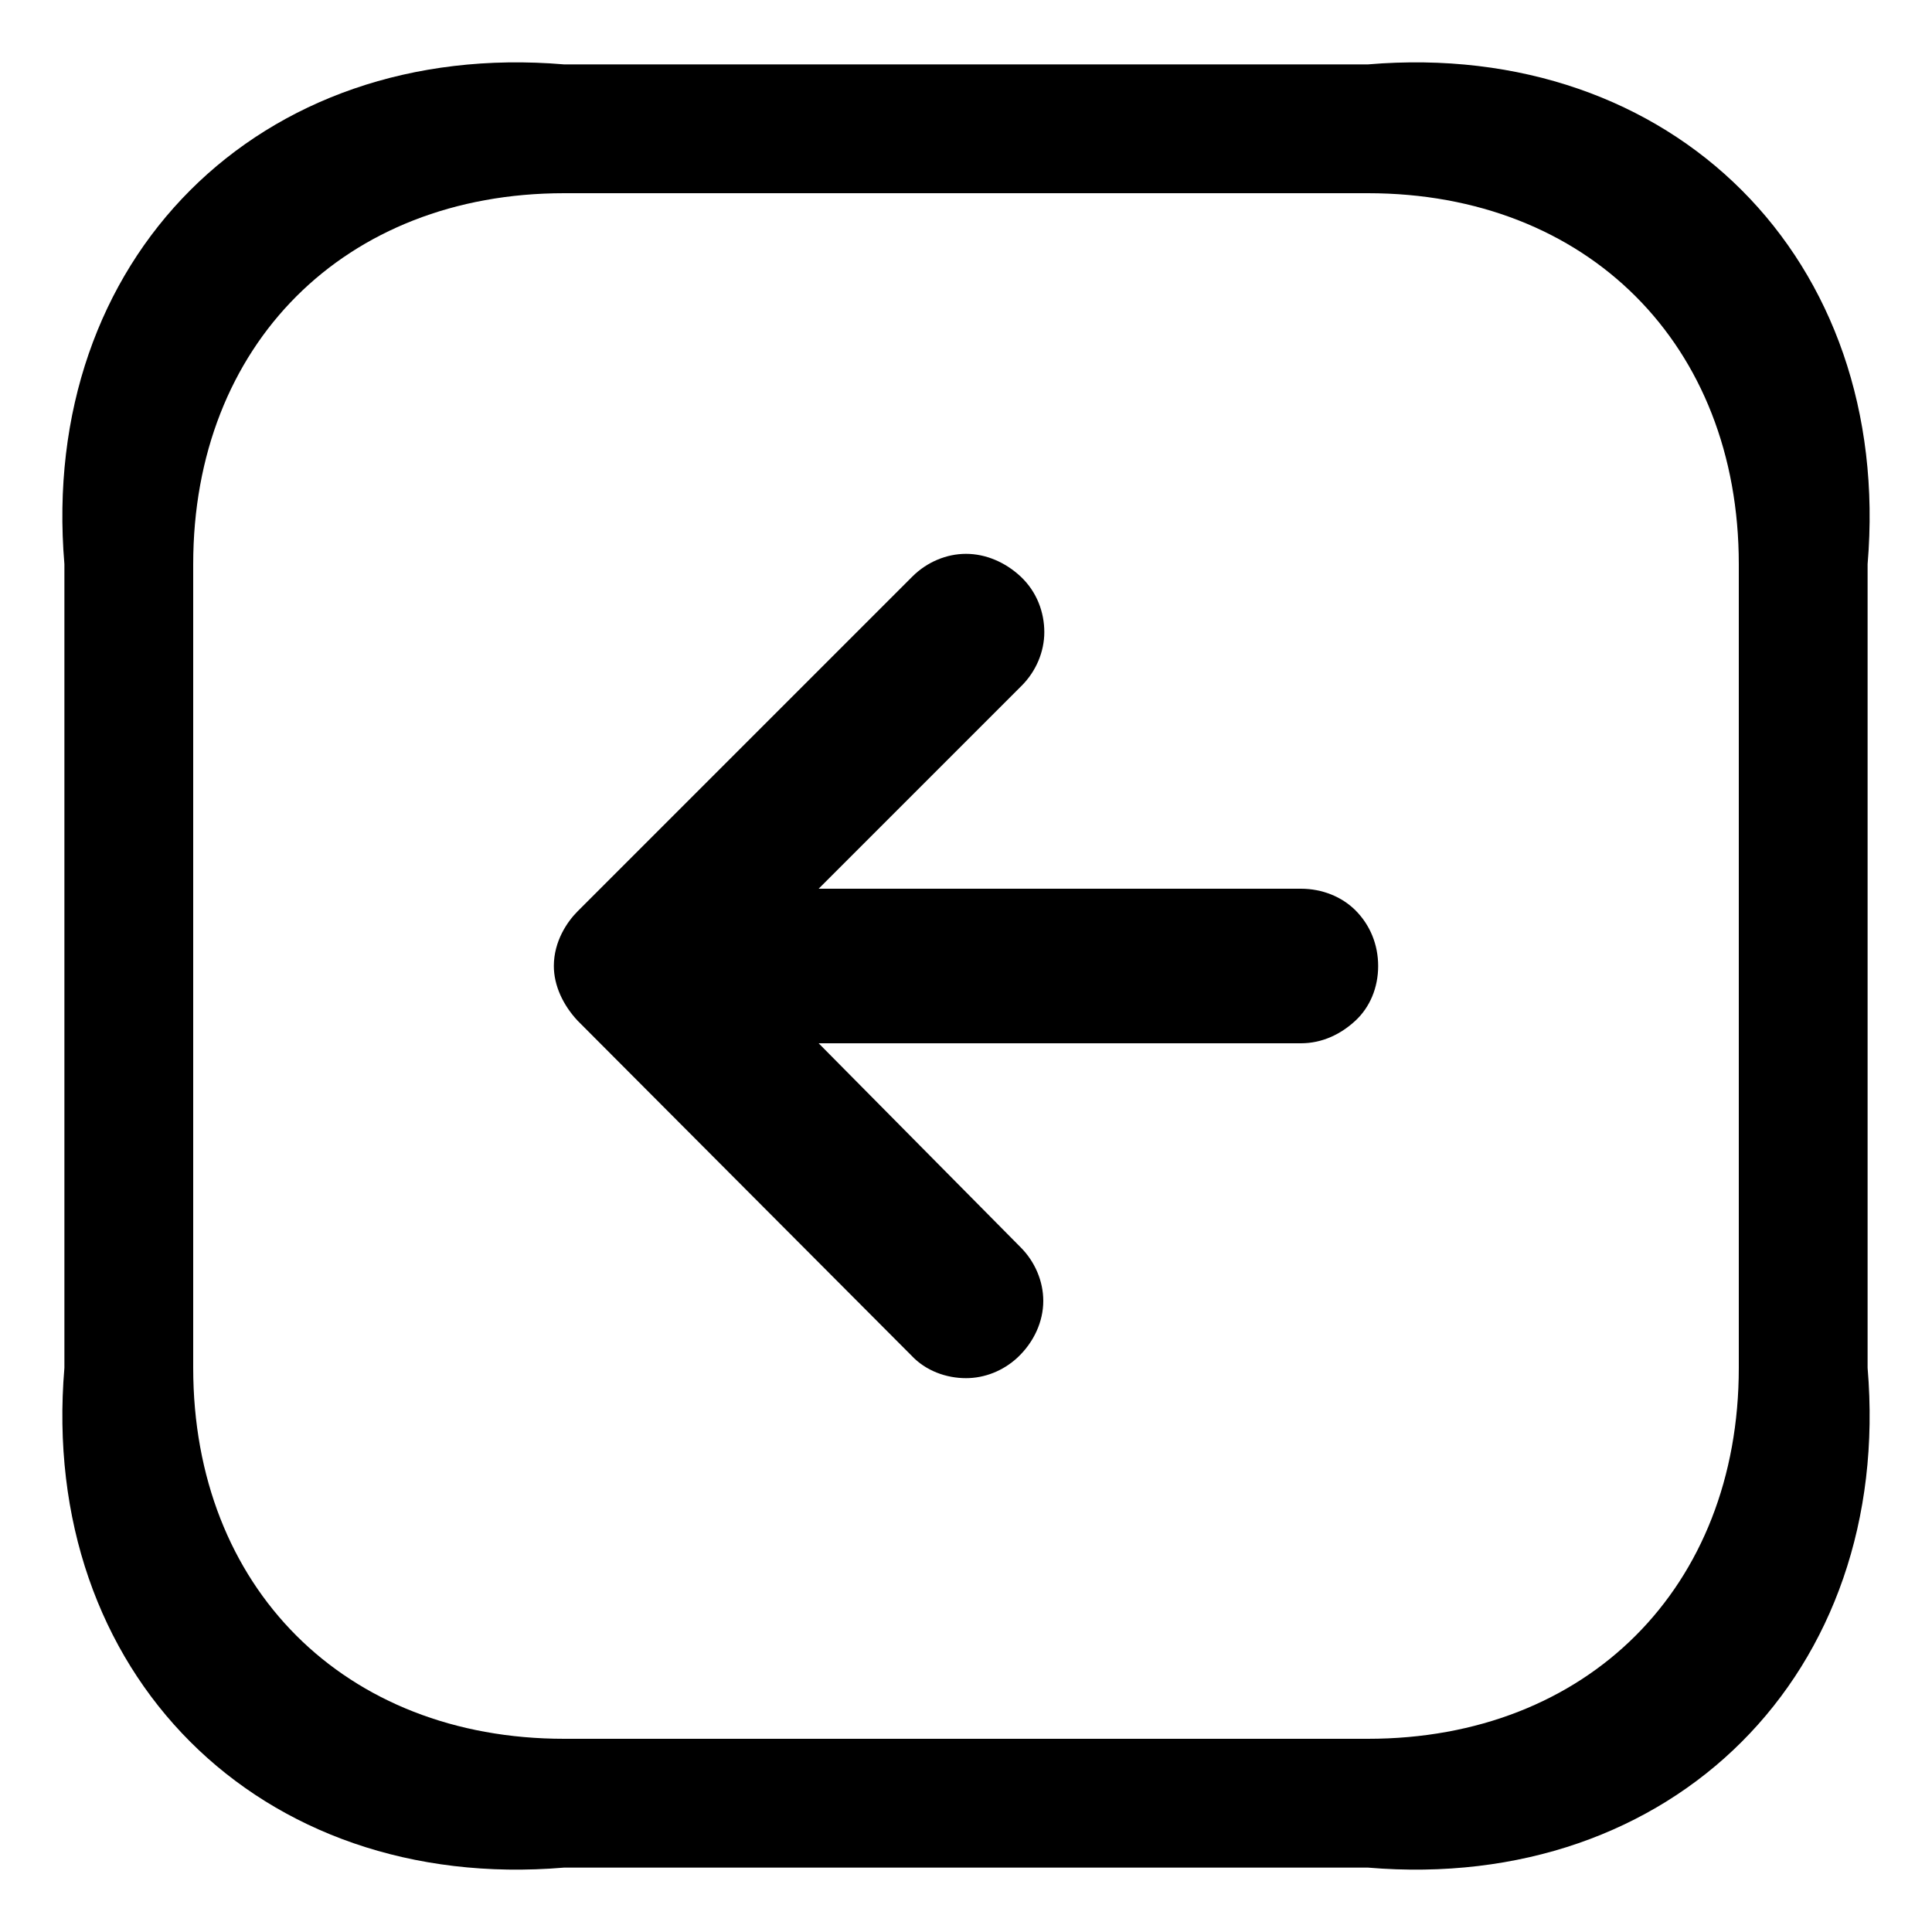 ﻿<?xml version="1.0" encoding="utf-8"?>
<svg version="1.1" xmlns:xlink="http://www.w3.org/1999/xlink" width="30px" height="30px" xmlns="http://www.w3.org/2000/svg">
  <defs>
    <pattern id="BGPattern" patternUnits="userSpaceOnUse" alignment="0 0" imageRepeat="None" />
    <mask fill="white" id="Clip560">
      <path d="M 8.76 1  L 21.24 1  C 25.976 0.6  29.4 4.024  29 8.76  L 29 21.24  C 29.4 25.976  25.976 29.4  21.24 29  L 8.76 29  C 4.024 29.4  0.6 25.976  1 21.24  L 1 8.76  C 0.6 4.024  4.024 0.6  8.76 1  Z M 27 8.76  C 27 5.352  24.648 3  21.24 3  L 8.76 3  C 5.352 3  3 5.352  3 8.76  L 3 21.24  C 3 24.648  5.352 27  8.76 27  L 21.24 27  C 24.648 27  27 24.648  27 21.24  L 27 8.76  Z M 8.968 15.848  C 8.744 15.608  8.6 15.304  8.6 15  C 8.6 14.616  8.808 14.312  8.968 14.152  L 14.168 8.952  C 14.392 8.728  14.696 8.6  15 8.6  C 15.304 8.6  15.608 8.728  15.848 8.952  C 16.104 9.192  16.216 9.512  16.216 9.816  C 16.216 10.12  16.088 10.424  15.864 10.648  L 12.712 13.8  L 20.2 13.8  C 20.536 13.8  20.84 13.928  21.048 14.136  C 21.272 14.36  21.4 14.664  21.4 15  C 21.4 15.336  21.272 15.64  21.048 15.848  C 20.824 16.056  20.536 16.2  20.2 16.2  L 12.712 16.2  L 15.848 19.368  C 16.072 19.592  16.2 19.896  16.2 20.2  C 16.2 20.52  16.056 20.84  15.8 21.08  C 15.576 21.288  15.288 21.4  15 21.4  C 14.696 21.4  14.376 21.288  14.152 21.048  L 8.968 15.848  Z " fill-rule="evenodd" />
    </mask>
  </defs>
  <g>
    <path d="M 8.76 1  L 21.24 1  C 25.976 0.6  29.4 4.024  29 8.76  L 29 21.24  C 29.4 25.976  25.976 29.4  21.24 29  L 8.76 29  C 4.024 29.4  0.6 25.976  1 21.24  L 1 8.76  C 0.6 4.024  4.024 0.6  8.76 1  Z M 27 8.76  C 27 5.352  24.648 3  21.24 3  L 8.76 3  C 5.352 3  3 5.352  3 8.76  L 3 21.24  C 3 24.648  5.352 27  8.76 27  L 21.24 27  C 24.648 27  27 24.648  27 21.24  L 27 8.76  Z M 8.968 15.848  C 8.744 15.608  8.6 15.304  8.6 15  C 8.6 14.616  8.808 14.312  8.968 14.152  L 14.168 8.952  C 14.392 8.728  14.696 8.6  15 8.6  C 15.304 8.6  15.608 8.728  15.848 8.952  C 16.104 9.192  16.216 9.512  16.216 9.816  C 16.216 10.12  16.088 10.424  15.864 10.648  L 12.712 13.8  L 20.2 13.8  C 20.536 13.8  20.84 13.928  21.048 14.136  C 21.272 14.36  21.4 14.664  21.4 15  C 21.4 15.336  21.272 15.64  21.048 15.848  C 20.824 16.056  20.536 16.2  20.2 16.2  L 12.712 16.2  L 15.848 19.368  C 16.072 19.592  16.2 19.896  16.2 20.2  C 16.2 20.52  16.056 20.84  15.8 21.08  C 15.576 21.288  15.288 21.4  15 21.4  C 14.696 21.4  14.376 21.288  14.152 21.048  L 8.968 15.848  Z " fill-rule="nonzero" fill="rgba(0, 0, 0, 1)" stroke="none" class="fill" />
    <path d="M 8.76 1  L 21.24 1  C 25.976 0.6  29.4 4.024  29 8.76  L 29 21.24  C 29.4 25.976  25.976 29.4  21.24 29  L 8.76 29  C 4.024 29.4  0.6 25.976  1 21.24  L 1 8.76  C 0.6 4.024  4.024 0.6  8.76 1  Z " stroke-width="0" stroke-dasharray="0" stroke="rgba(255, 255, 255, 0)" fill="none" class="stroke" mask="url(#Clip560)" />
    <path d="M 27 8.76  C 27 5.352  24.648 3  21.24 3  L 8.76 3  C 5.352 3  3 5.352  3 8.76  L 3 21.24  C 3 24.648  5.352 27  8.76 27  L 21.24 27  C 24.648 27  27 24.648  27 21.24  L 27 8.76  Z " stroke-width="0" stroke-dasharray="0" stroke="rgba(255, 255, 255, 0)" fill="none" class="stroke" mask="url(#Clip560)" />
    <path d="M 8.968 15.848  C 8.744 15.608  8.6 15.304  8.6 15  C 8.6 14.616  8.808 14.312  8.968 14.152  L 14.168 8.952  C 14.392 8.728  14.696 8.6  15 8.6  C 15.304 8.6  15.608 8.728  15.848 8.952  C 16.104 9.192  16.216 9.512  16.216 9.816  C 16.216 10.12  16.088 10.424  15.864 10.648  L 12.712 13.8  L 20.2 13.8  C 20.536 13.8  20.84 13.928  21.048 14.136  C 21.272 14.36  21.4 14.664  21.4 15  C 21.4 15.336  21.272 15.64  21.048 15.848  C 20.824 16.056  20.536 16.2  20.2 16.2  L 12.712 16.2  L 15.848 19.368  C 16.072 19.592  16.2 19.896  16.2 20.2  C 16.2 20.52  16.056 20.84  15.8 21.08  C 15.576 21.288  15.288 21.4  15 21.4  C 14.696 21.4  14.376 21.288  14.152 21.048  L 8.968 15.848  Z " stroke-width="0" stroke-dasharray="0" stroke="rgba(255, 255, 255, 0)" fill="none" class="stroke" mask="url(#Clip560)" />
  </g>
</svg>